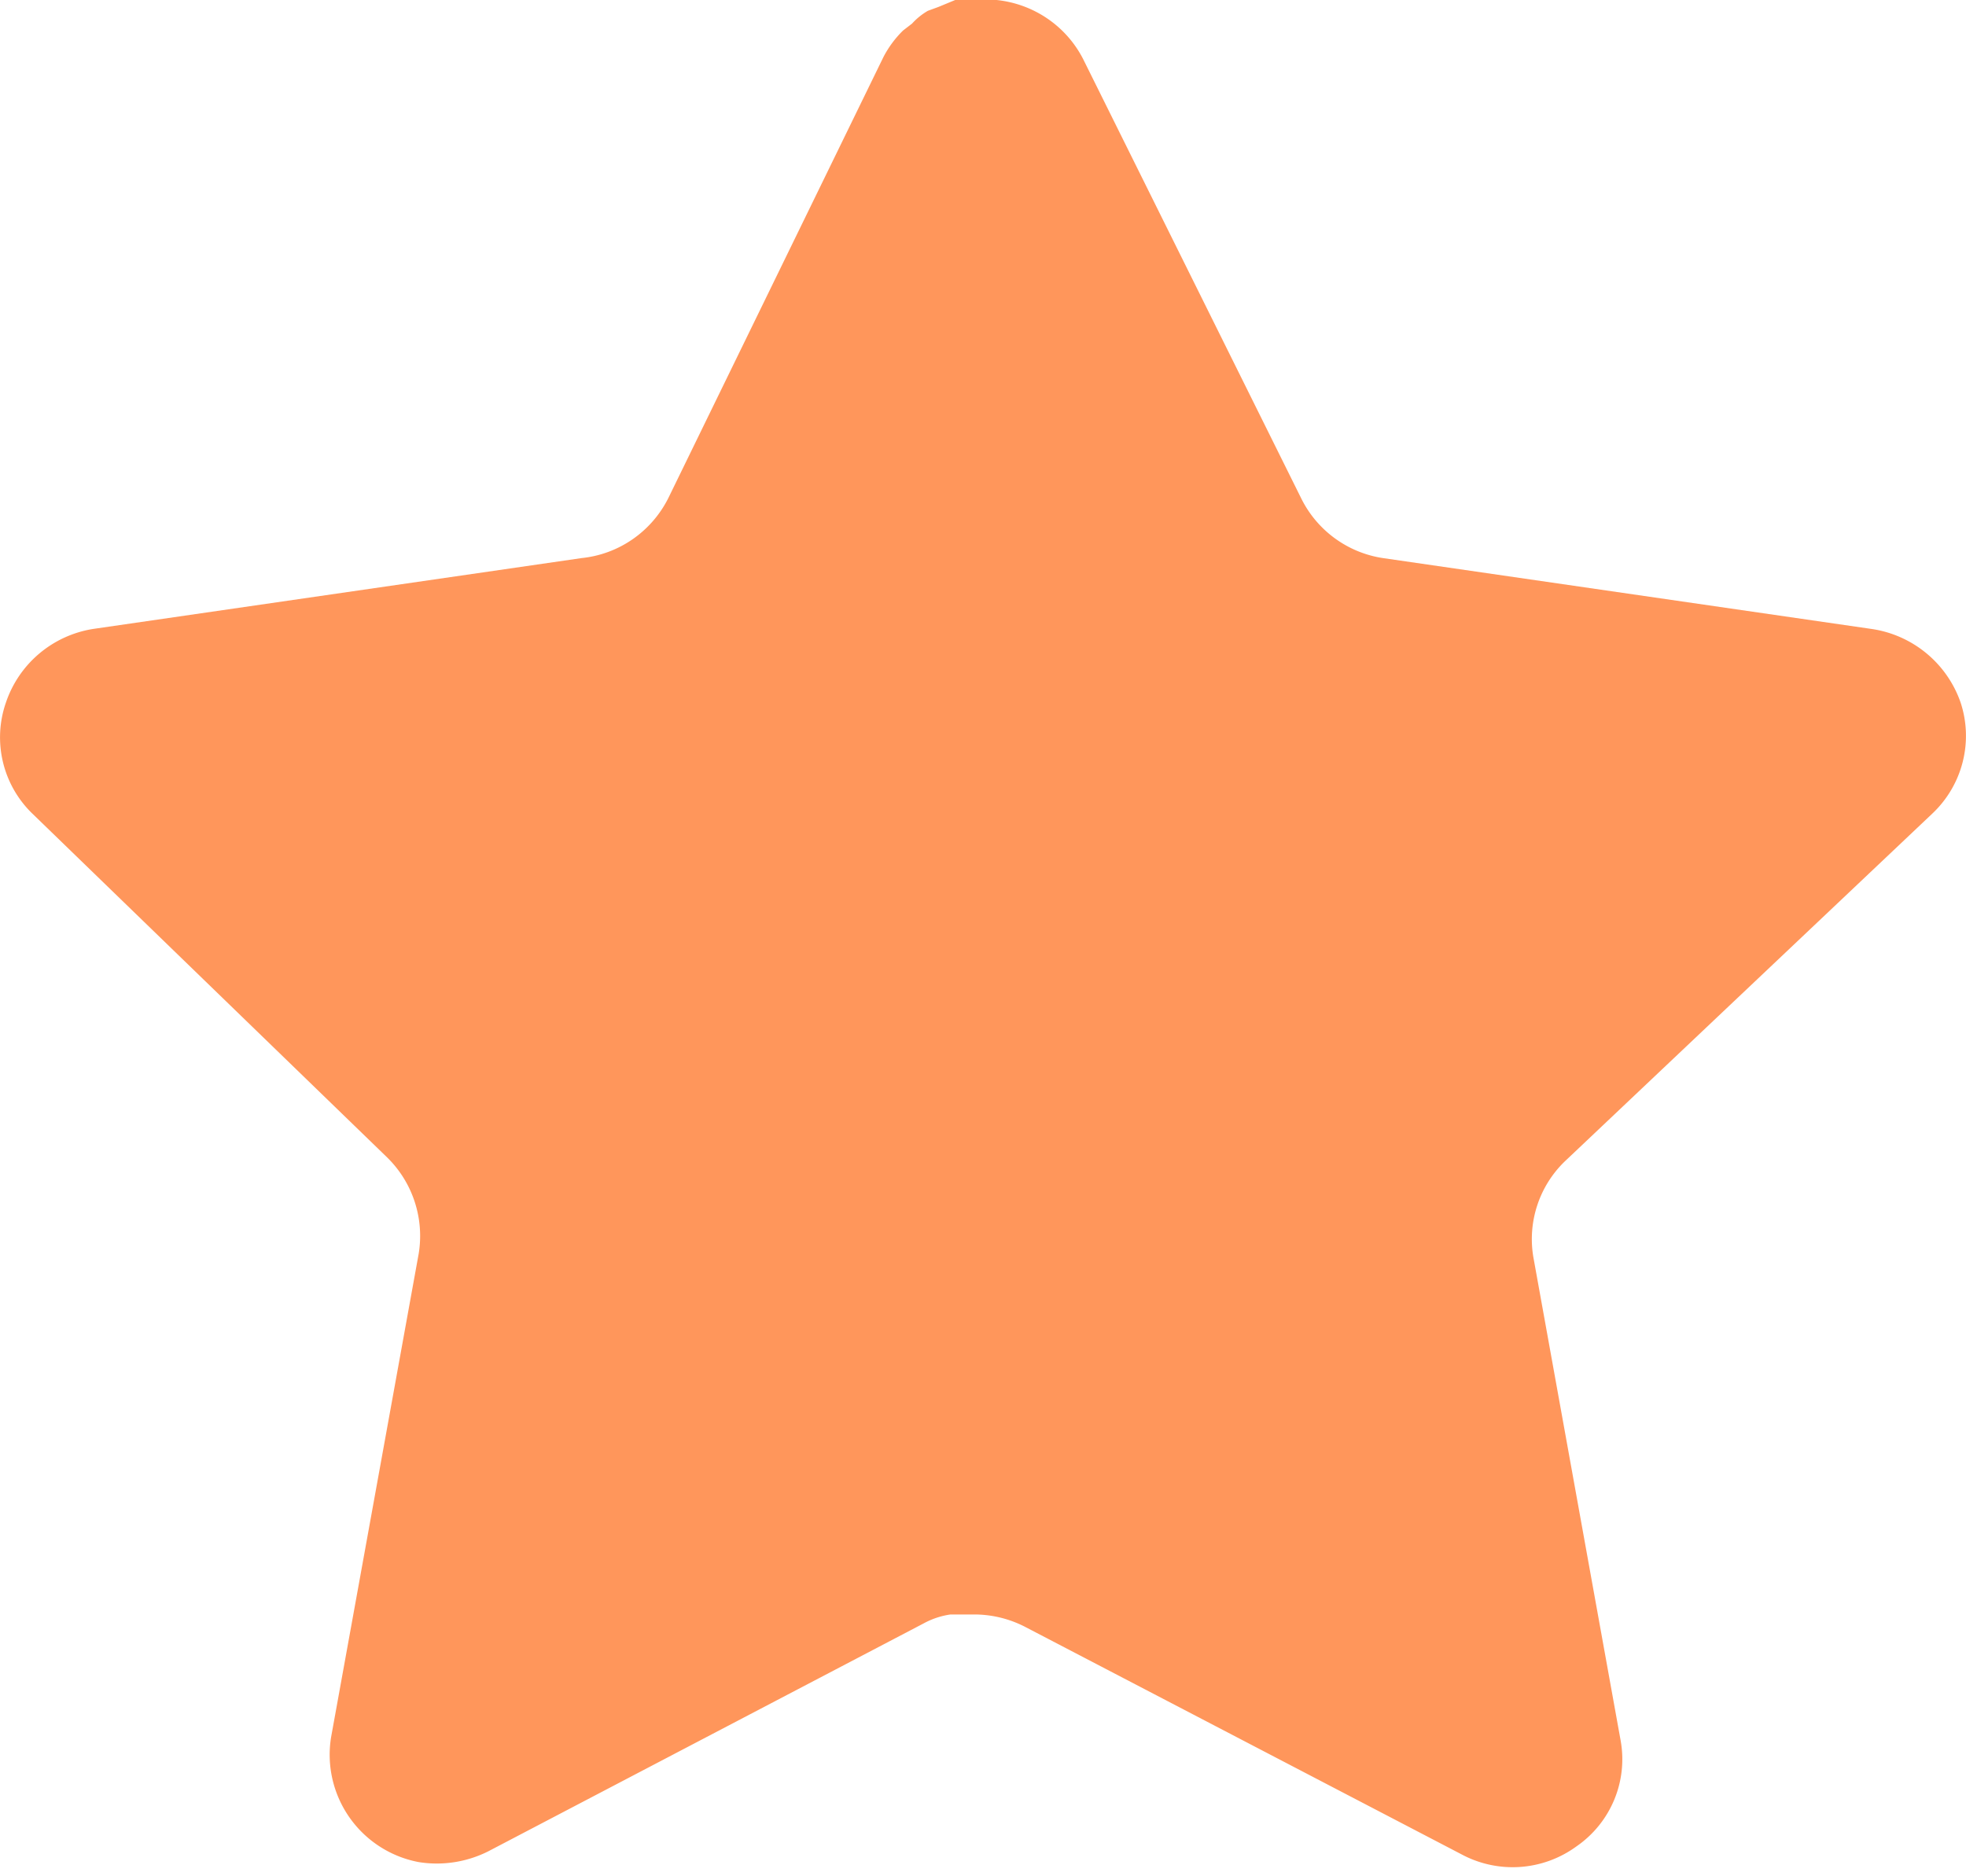 <svg width="22" height="21" fill="none" xmlns="http://www.w3.org/2000/svg"><path d="M17.509 13a1.21 1.21 0 0 0-.351 1.067l.977 5.412c.083.458-.11.922-.495 1.187a1.21 1.21 0 0 1-1.286.088l-4.872-2.54a1.244 1.244 0 0 0-.55-.144h-.298a.893.893 0 0 0-.297.099L5.465 20.72c-.24.121-.514.164-.78.121a1.223 1.223 0 0 1-.98-1.398l.98-5.41a1.23 1.23 0 0 0-.352-1.078L.362 9.106a1.187 1.187 0 0 1-.296-1.242c.147-.436.523-.753.978-.825l5.466-.793c.416-.043.78-.296.968-.67L9.886.638a1.17 1.17 0 0 1 .22-.297l.1-.077a.738.738 0 0 1 .177-.143l.12-.044.186-.077h.463c.414.043.778.29.968.66l2.44 4.916c.177.36.519.61.914.67l5.466.793c.462.066.848.385 1 .825.145.441.02.925-.318 1.243L17.509 13Z" fill="#FF965B"/></svg>